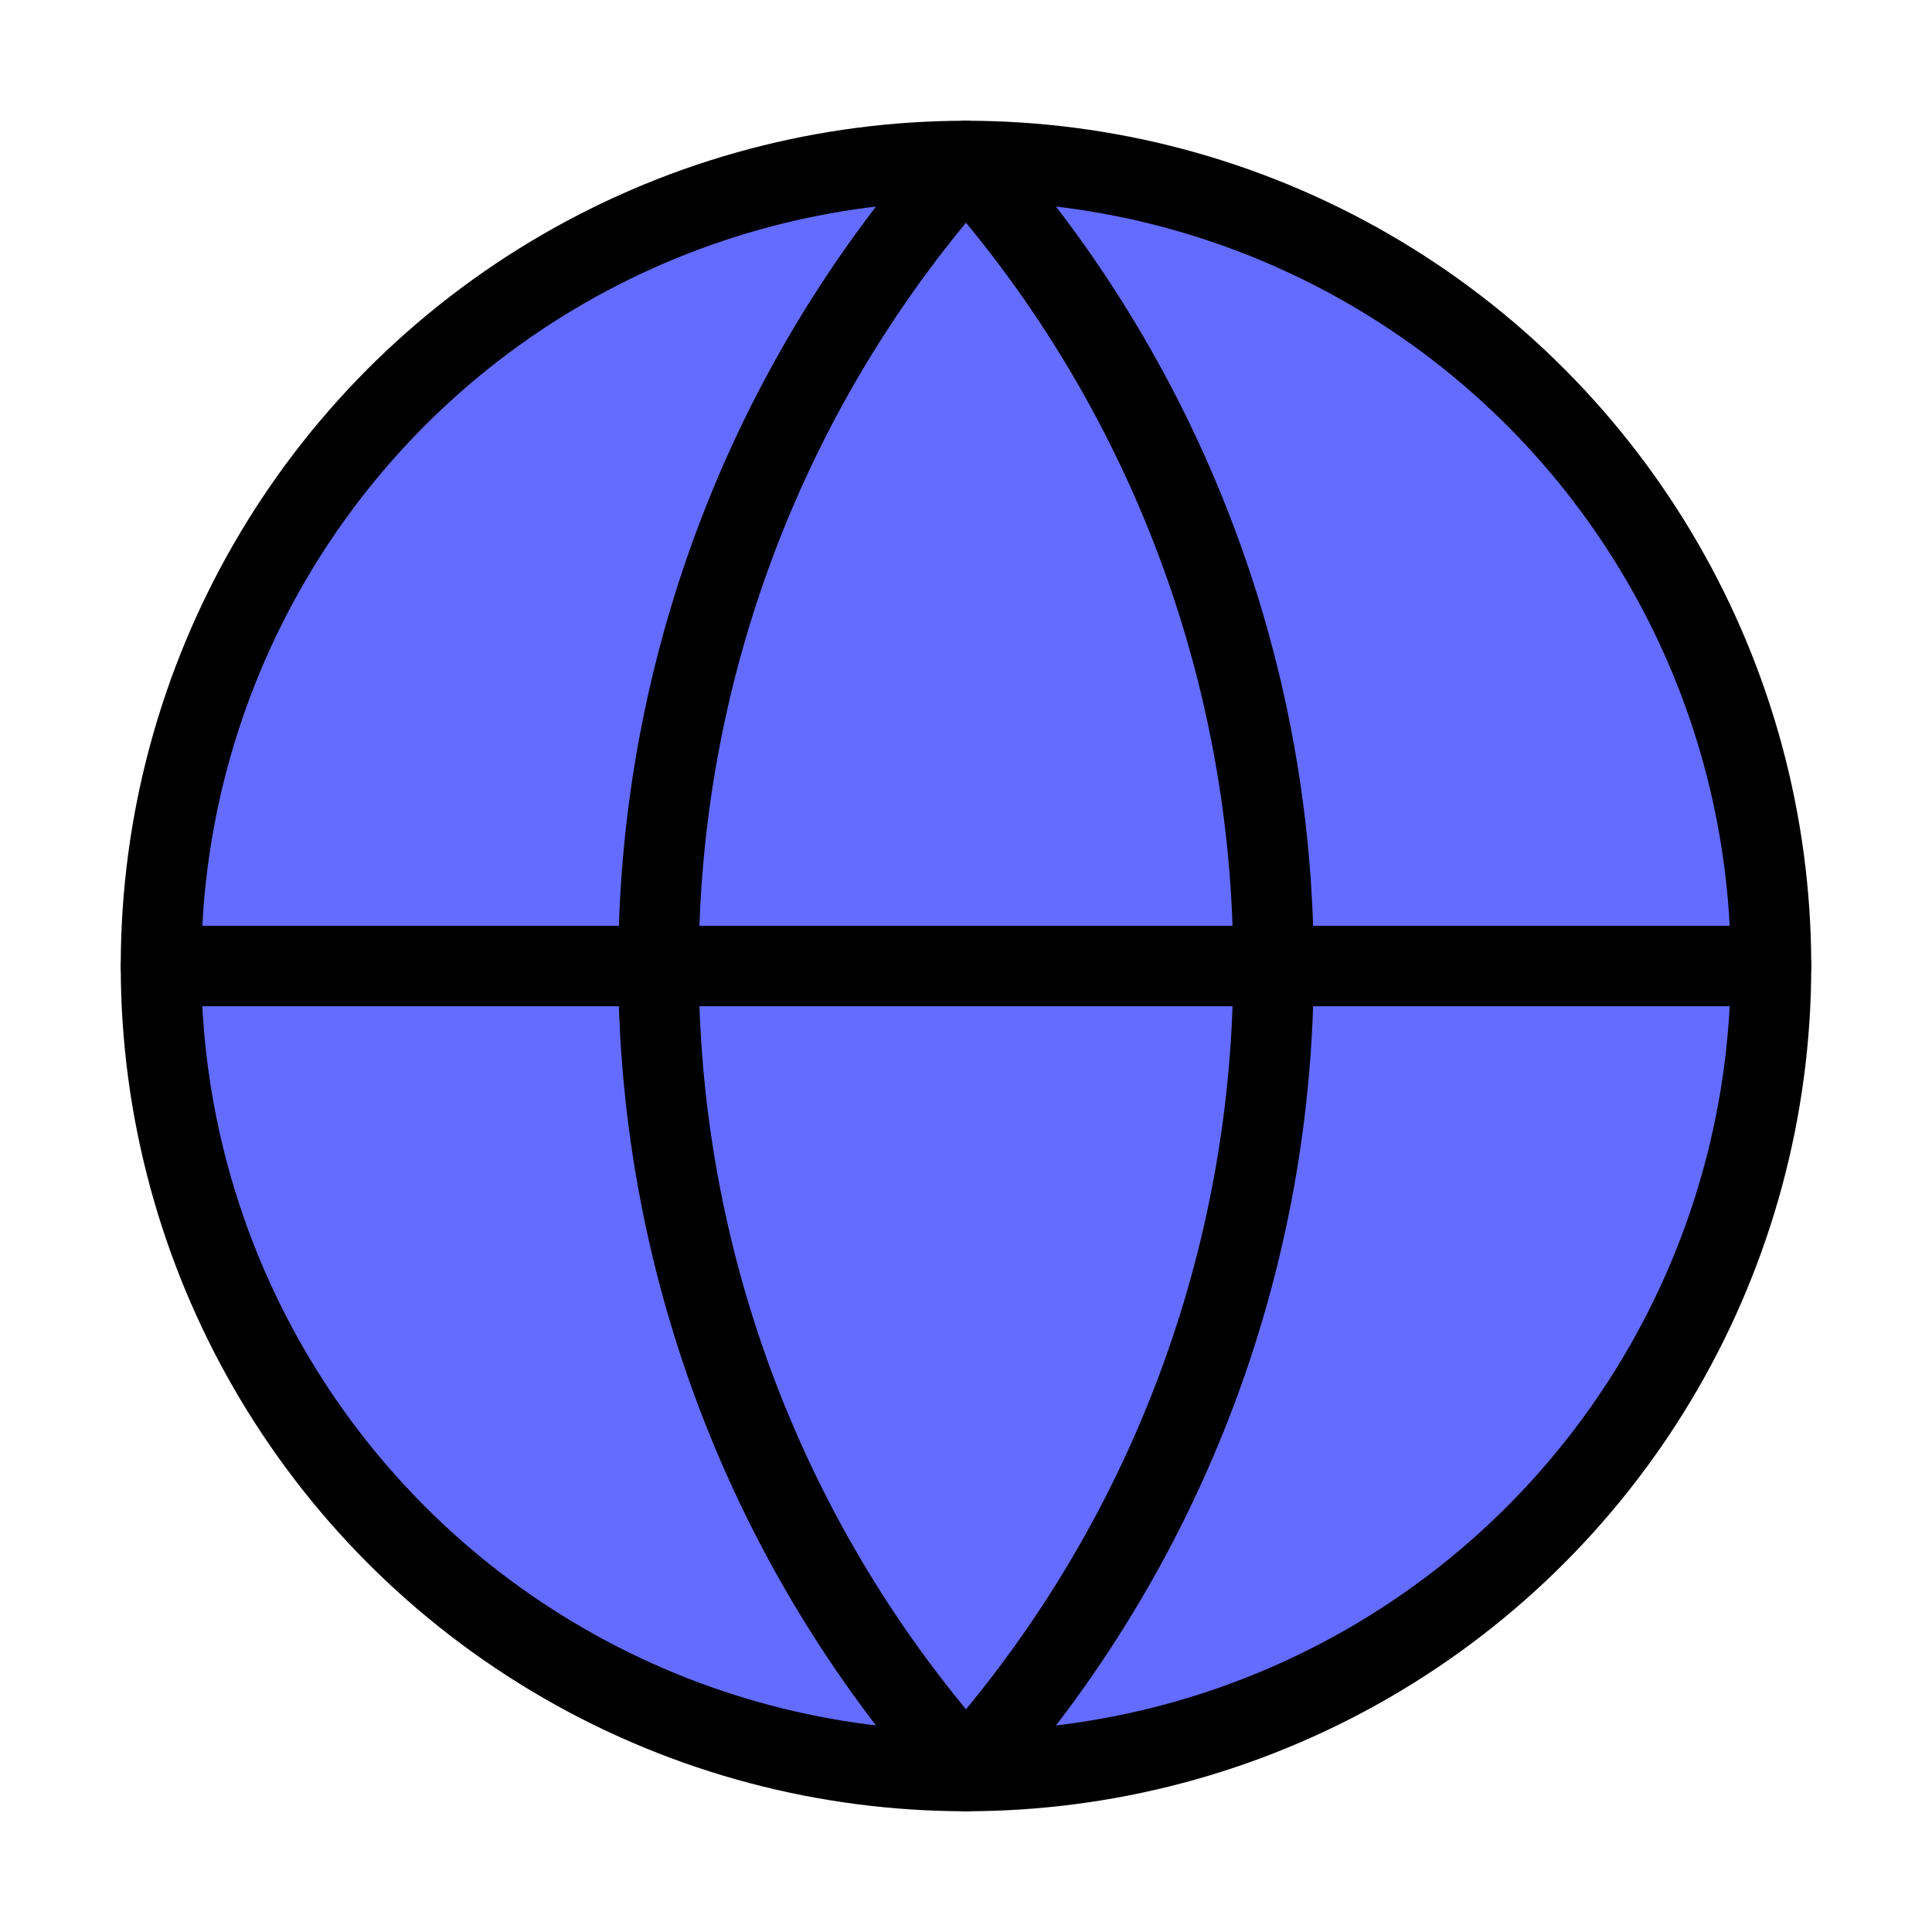 <svg xmlns="http://www.w3.org/2000/svg" fill="#646CFF" viewBox="0 0 24 24" stroke="currentColor" stroke-width="1" stroke-linecap="round" stroke-linejoin="round">
  <circle cx="12" cy="12" r="10"></circle>
  <path d="M12 2a15 15 0 0 1 0 20 15 15 0 0 1 0-20M2 12h20"></path>
</svg>